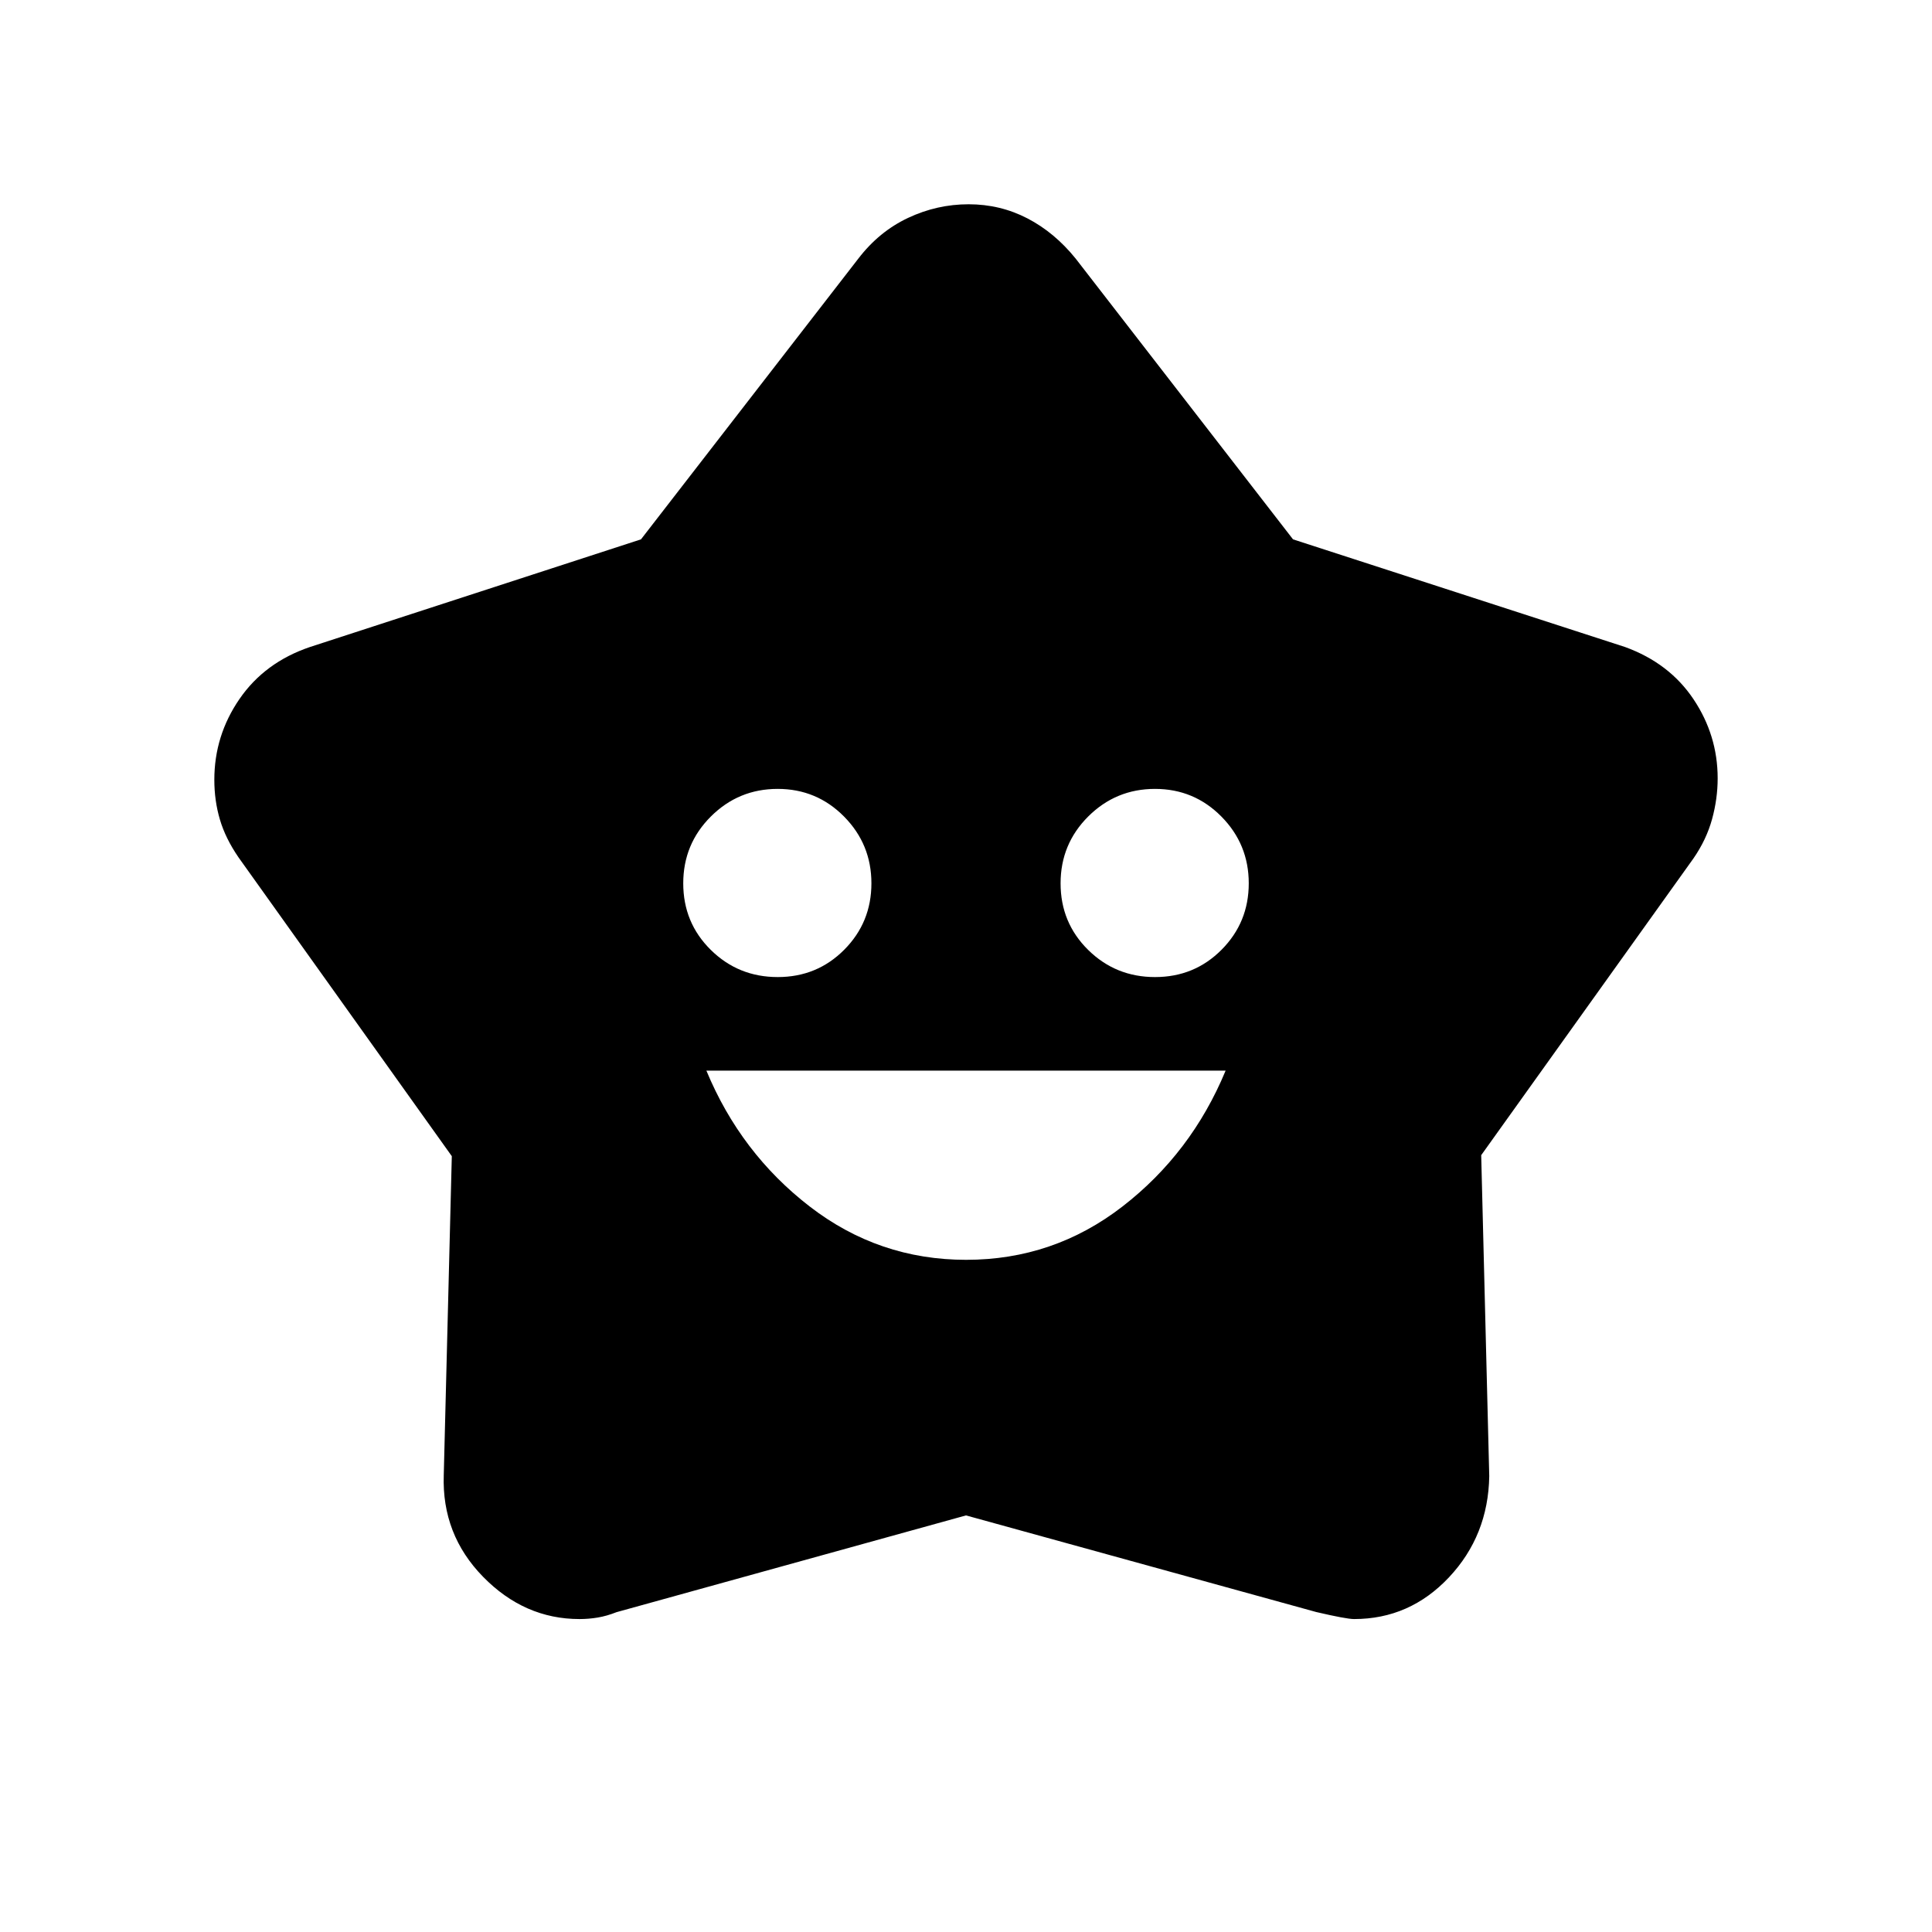 <svg xmlns="http://www.w3.org/2000/svg" height="20" viewBox="0 -960 960 960" width="20"><path d="M480.088-334q43.412 0 77.662-26.5Q592-387 609-428H351q17 41 51.338 67.5 34.337 26.5 77.75 26.5Zm-93.647-140.5q19.559 0 33.059-13.588 13.5-13.588 13.5-33t-13.588-33.162q-13.588-13.75-33-13.75t-33.162 13.691q-13.75 13.691-13.75 33.25 0 19.559 13.691 33.059 13.691 13.5 33.25 13.5Zm187.5 0q19.559 0 33.059-13.588 13.5-13.588 13.5-33t-13.588-33.162q-13.588-13.75-33-13.75t-33.162 13.691Q527-540.618 527-521.059 527-501.5 540.691-488q13.691 13.5 33.25 13.5ZM318.5-692l108-139.5q10.315-13.452 24.707-20.226 14.392-6.774 30.092-6.774 15.701 0 29.201 7t24 20l108 139.5 165 53.5q22 8 34 25.946 12 17.945 12 39.296 0 10.143-2.783 20.285-2.784 10.143-9.217 19.473L736-386l4 159.5q-.5 29.5-20 50.25t-47.176 20.75Q669-155.5 654-159l-174-48-173.649 48.077Q301.5-157 297-156.25q-4.5.75-9.029.75-27.389 0-47.93-21T220.5-227l4-158.5-106-148.5q-6.467-9.415-9.233-18.777-2.767-9.361-2.767-19.75 0-21.999 12.523-40.181Q131.545-630.889 154-638.5L318.5-692Z"/></svg>